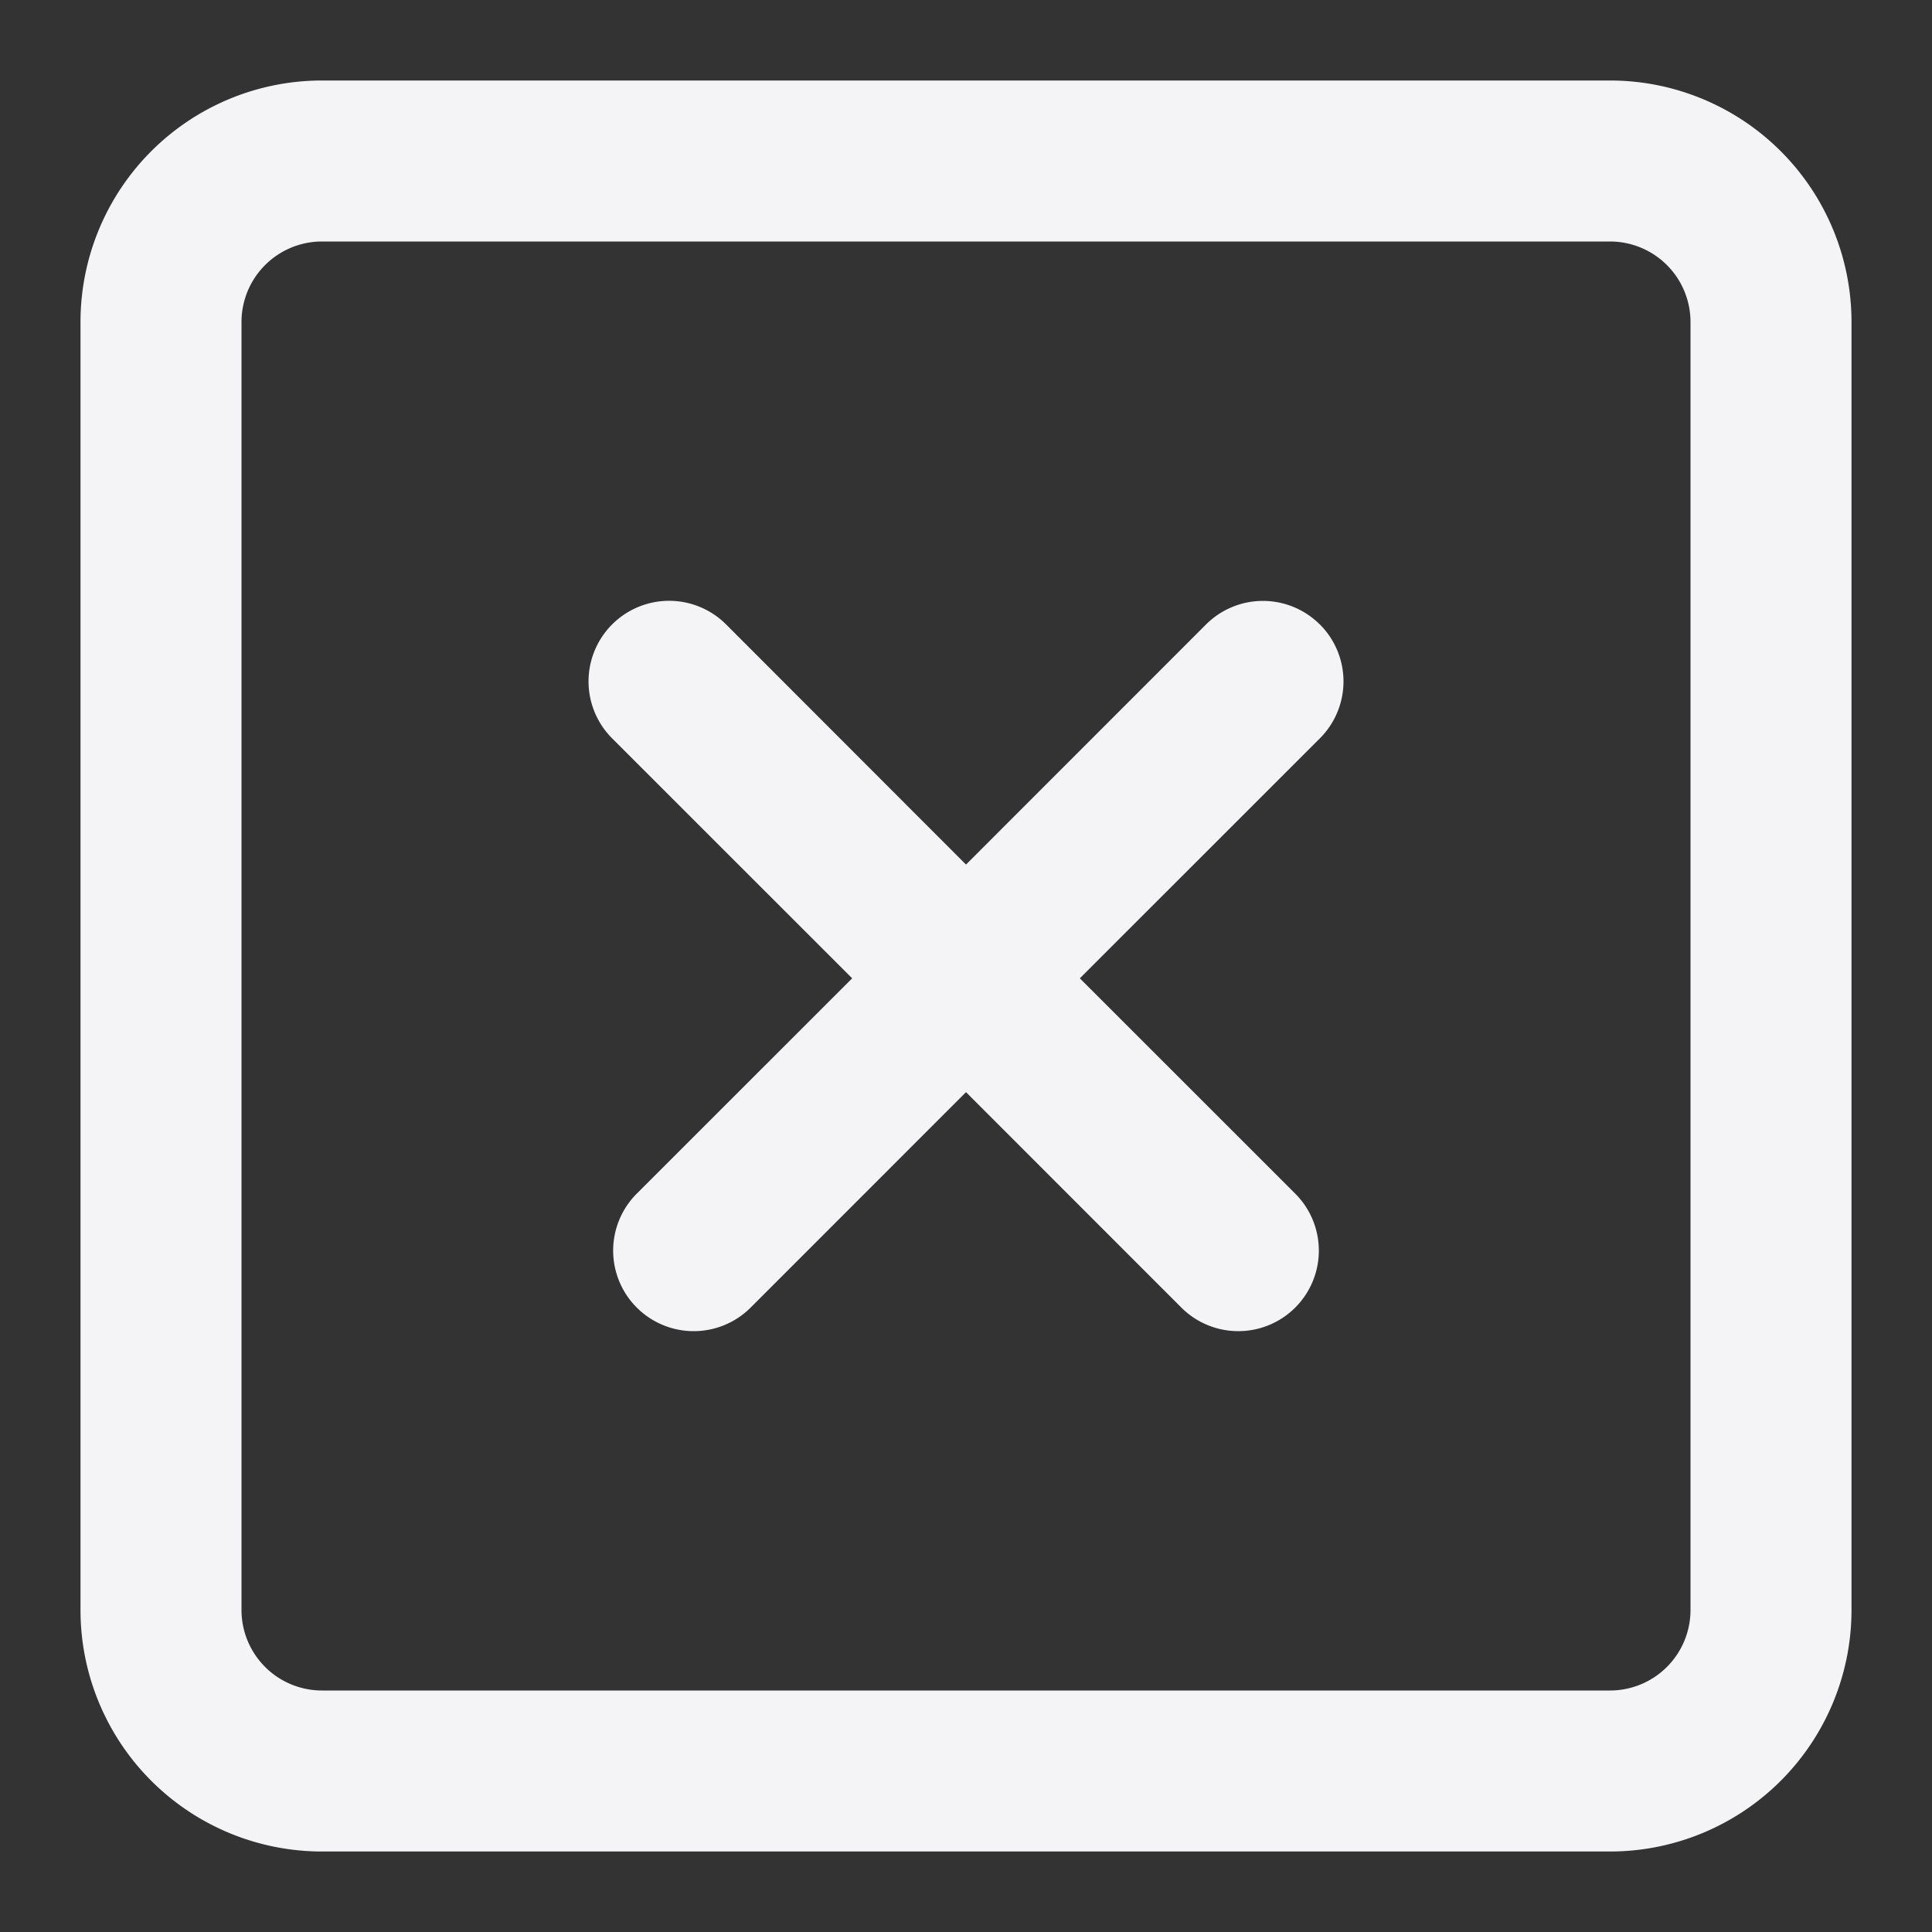<svg fill="none" height="24" width="24" xmlns="http://www.w3.org/2000/svg"><rect width="100%" height="100%" fill="#333333" stroke="none"/><g fill="#f4f4f7"><path d="m16.396 7.757a1 1 0 0 1 0 1.415l-2.982 2.981 2.676 2.675a1 1 0 1 1 -1.415 1.415l-2.675-2.676-2.675 2.676a1 1 0 0 1 -1.415-1.415l2.676-2.675-2.982-2.981a1 1 0 1 1 1.416-1.415l2.98 2.983 2.981-2.982a1 1 0 0 1 1.415 0z"/><path clip-rule="evenodd" d="m4 1a3 3 0 0 0 -3 3v16a3 3 0 0 0 3 3h16a3 3 0 0 0 3-3v-16a3 3 0 0 0 -3-3zm16 2h-16a1 1 0 0 0 -1 1v16a1 1 0 0 0 1 1h16a1 1 0 0 0 1-1v-16a1 1 0 0 0 -1-1z" fill-rule="evenodd"/></g></svg>
